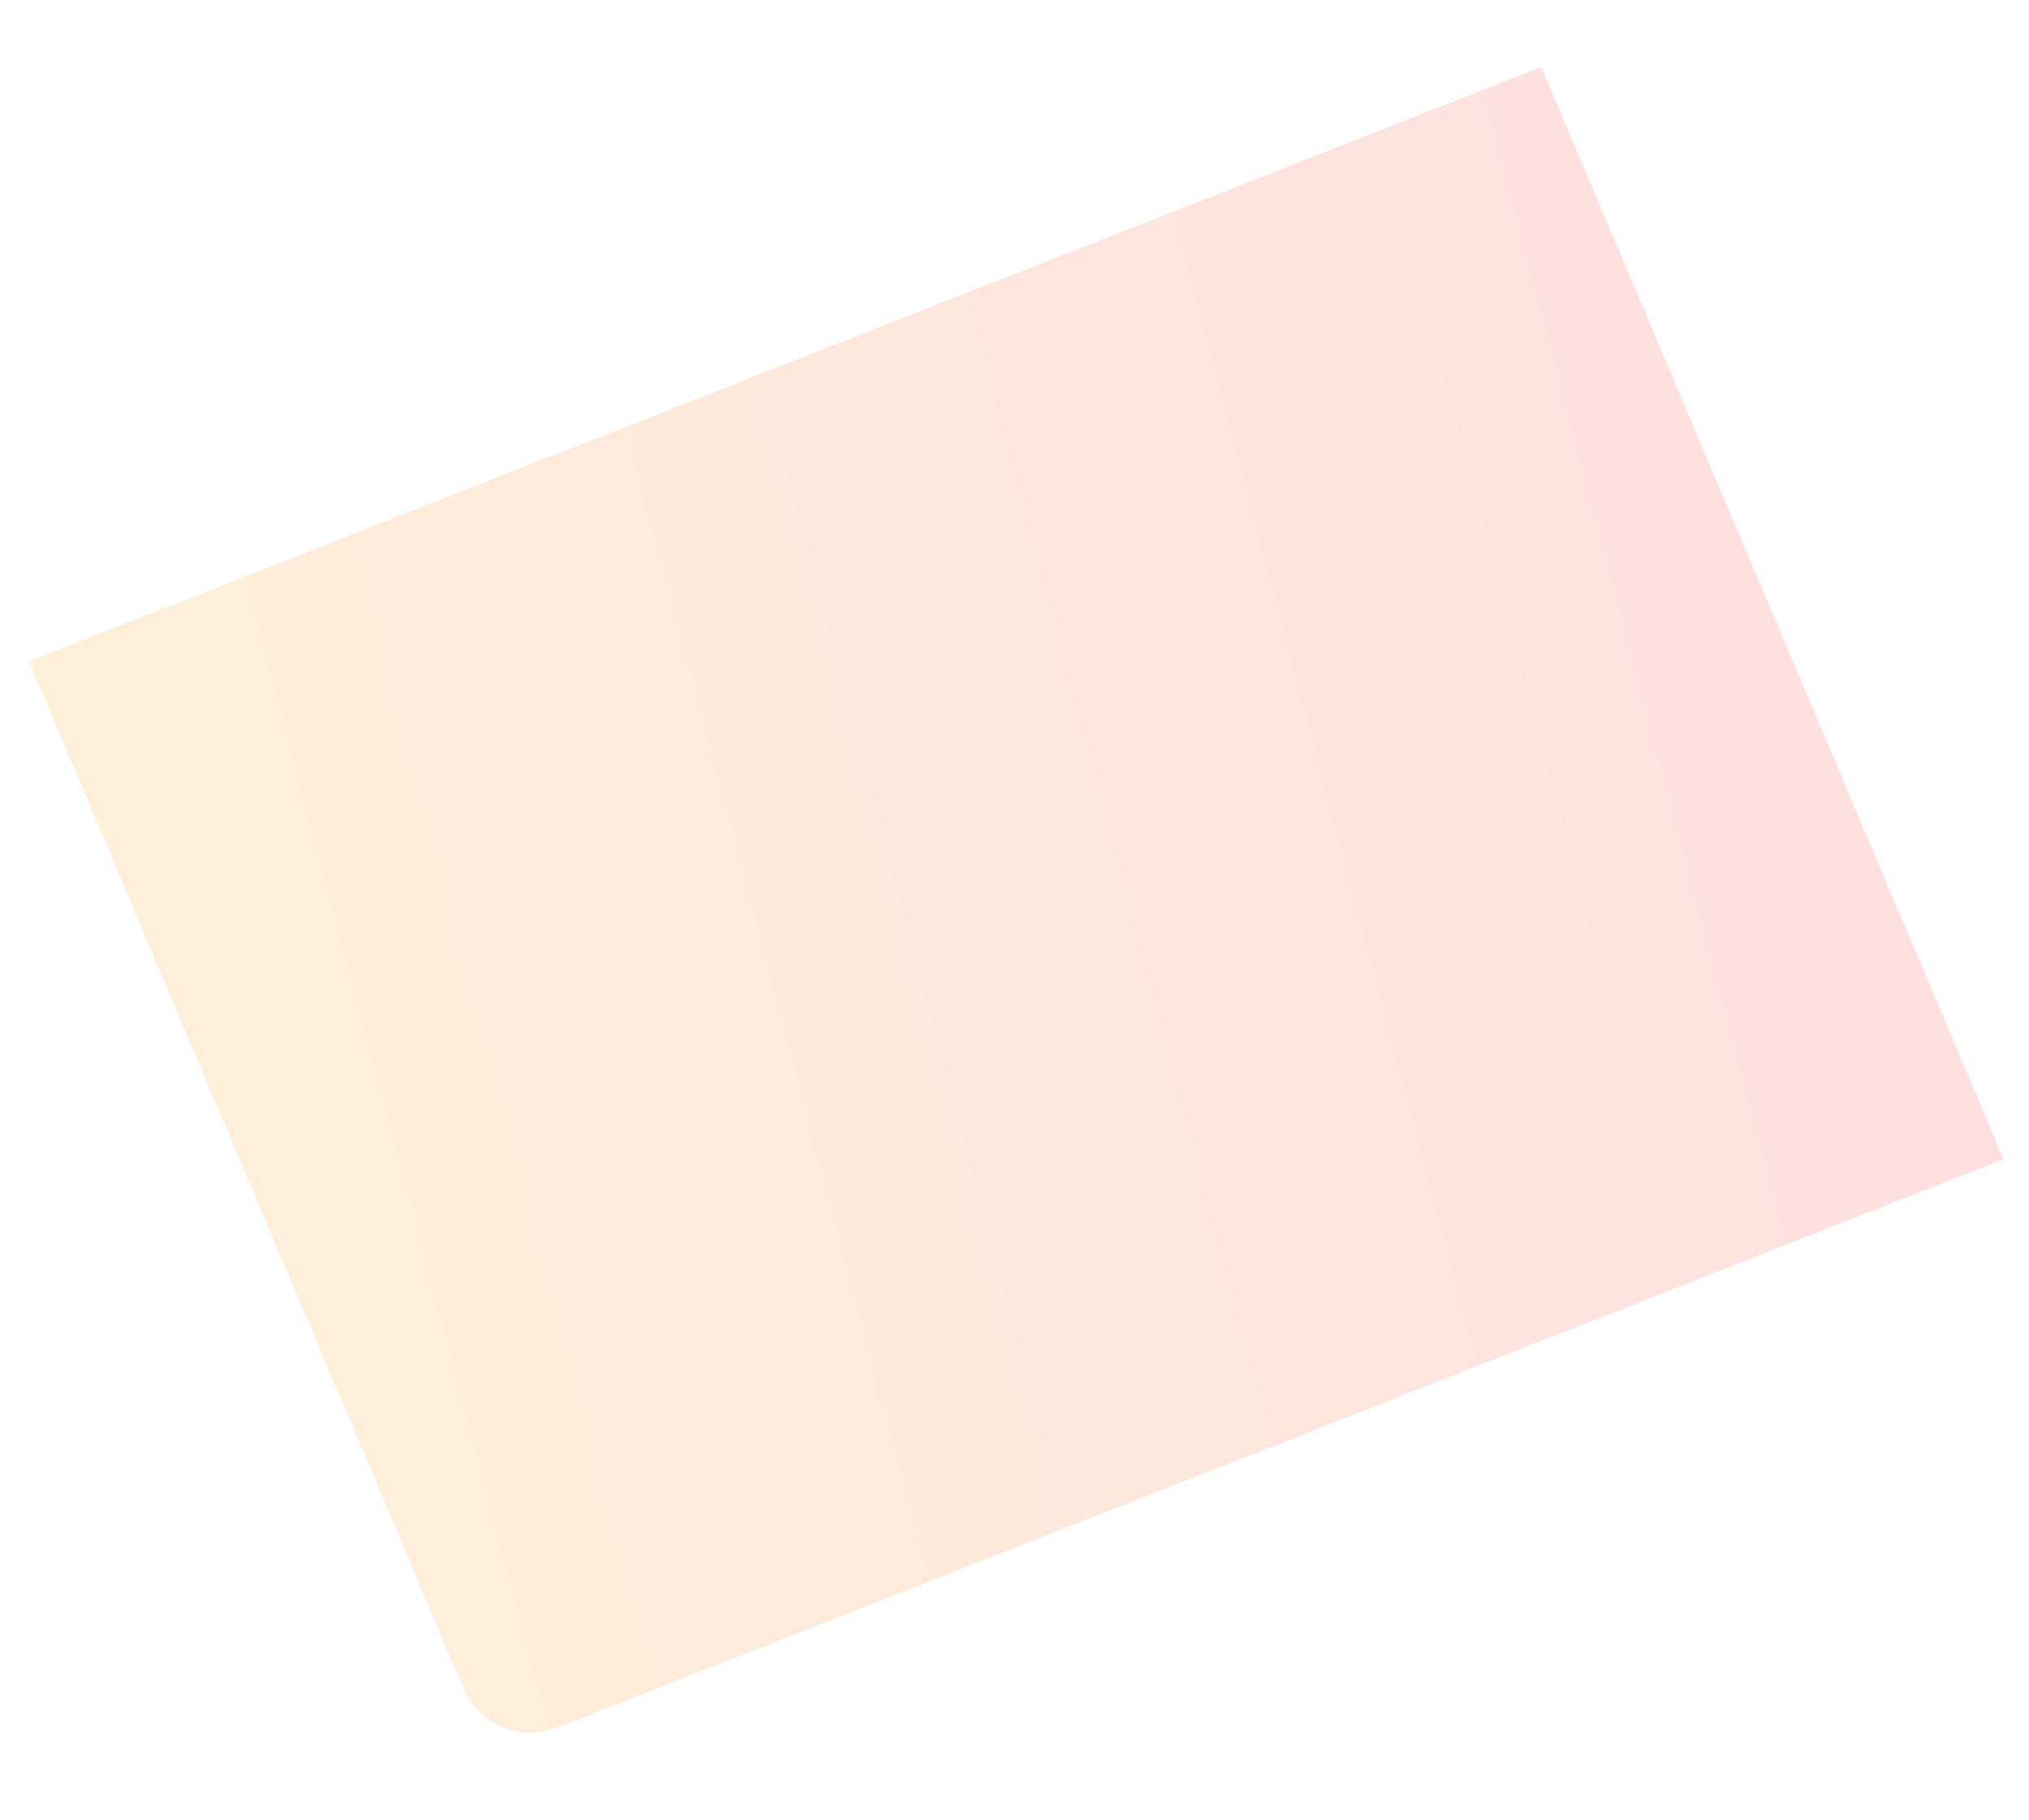 <svg width="575" height="516" viewBox="0 0 575 516" fill="none" xmlns="http://www.w3.org/2000/svg">
<path d="M8.178 187.486L436.787 18.98L567.762 328.576L157.767 489.764C147.487 493.805 135.665 488.835 131.361 478.662L8.178 187.486Z" fill="url(#paint0_linear_0_229)" fill-opacity="0.2"/>
<path d="M0.941 228.459L400.86 0.063L575 287.603L192.448 506.081C182.857 511.558 170.442 508.34 164.721 498.892L0.941 228.459Z"/>
<defs>
<linearGradient id="paint0_linear_0_229" x1="567.762" y1="328.576" x2="79.143" y2="457.158" gradientUnits="userSpaceOnUse">
<stop stop-color="#F86161"/>
<stop offset="1" stop-color="#FFB23F"/>
</linearGradient>
</defs>
</svg>
